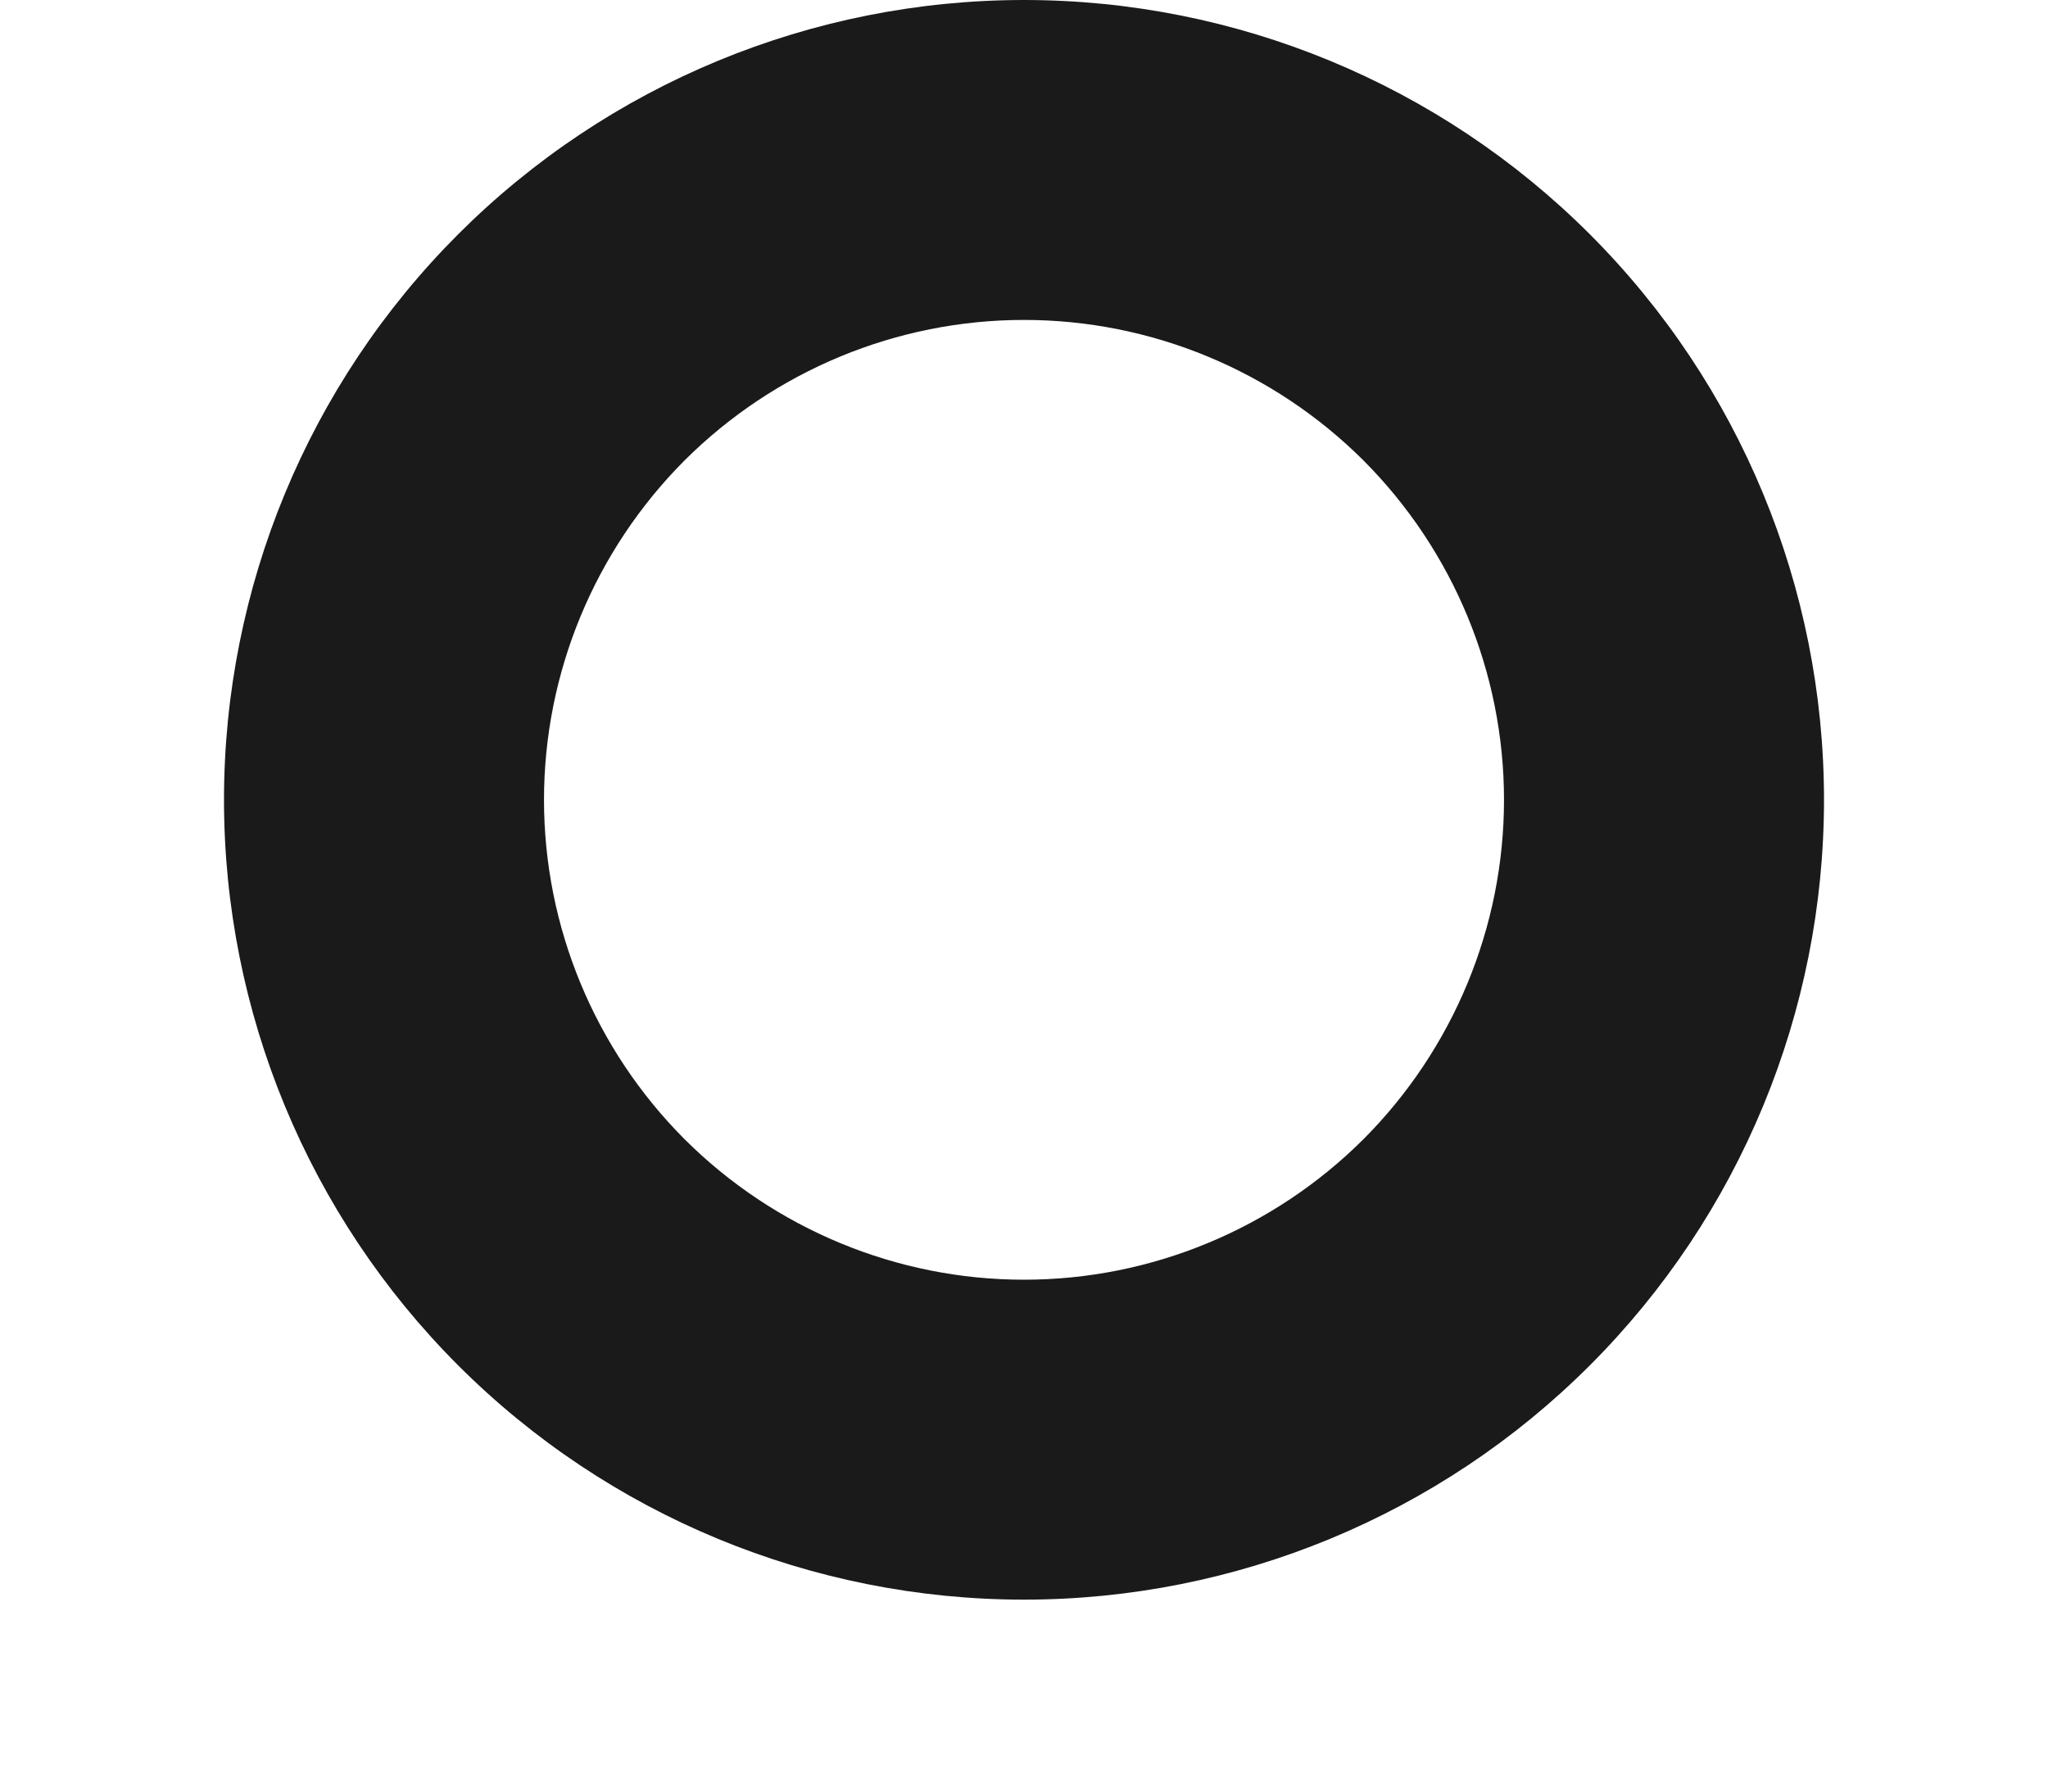 <svg width="8" height="7" viewBox="0 0 8 7" fill="none" xmlns="http://www.w3.org/2000/svg">
<path d="M4 5C4.497 5 4.974 4.802 5.326 4.451C5.677 4.099 5.875 3.622 5.875 3.125C5.875 2.628 5.677 2.151 5.326 1.799C4.974 1.448 4.497 1.25 4 1.25C3.503 1.25 3.026 1.448 2.674 1.799C2.323 2.151 2.125 2.628 2.125 3.125C2.125 3.622 2.323 4.099 2.674 4.451C3.026 4.802 3.503 5 4 5ZM4 6.25C3.171 6.25 2.376 5.921 1.79 5.335C1.204 4.749 0.875 3.954 0.875 3.125C0.875 2.296 1.204 1.501 1.79 0.915C2.376 0.329 3.171 0 4 0C4.829 0 5.624 0.329 6.21 0.915C6.796 1.501 7.125 2.296 7.125 3.125C7.125 3.954 6.796 4.749 6.21 5.335C5.624 5.921 4.829 6.25 4 6.25Z" fill="#1A1A1A"/>
</svg>
